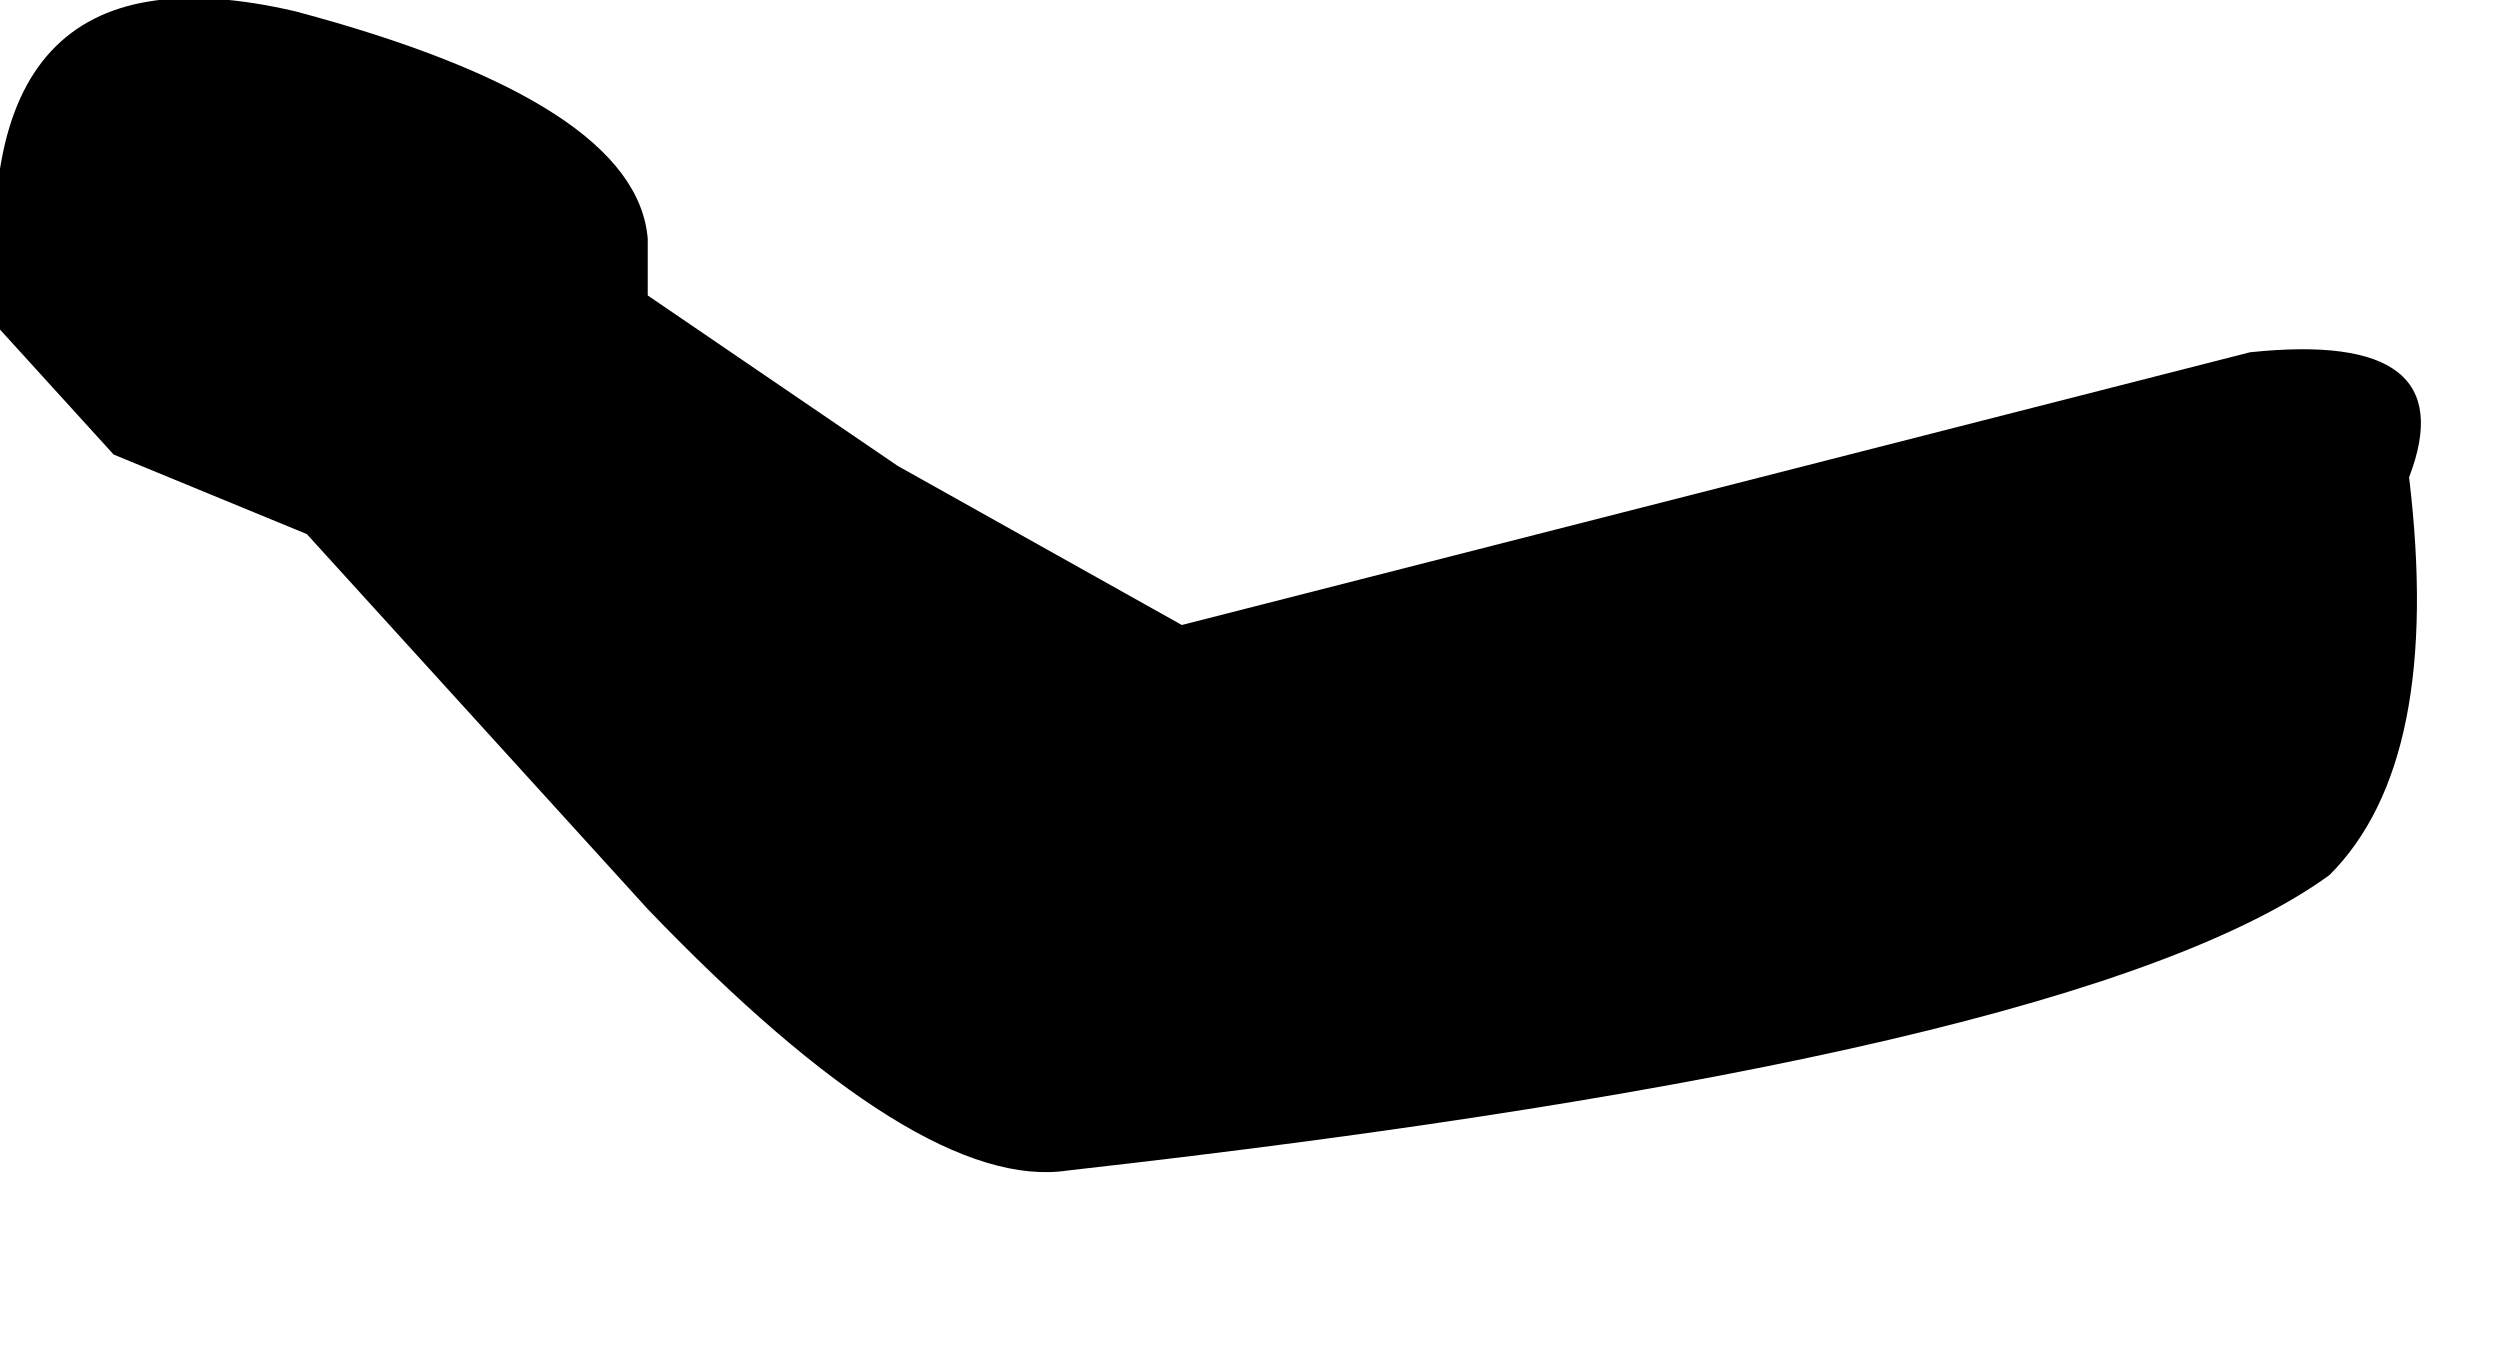 <?xml version="1.0" encoding="utf-8"?>
<svg version="1.1" id="Layer_1"
xmlns="http://www.w3.org/2000/svg"
xmlns:xlink="http://www.w3.org/1999/xlink"
width="11px" height="6px"
xml:space="preserve">
<g id="632" transform="matrix(1, 0, 0, 1, 0, 0)">
<path style="fill:#000000;fill-opacity:1" d="M10.25,3.85Q9.15 4.65 4.7 5.15Q4.05 5.25 2.85 4L1.35 2.35L0.5 2L0 1.45Q-0.2 -0.3 1.3 0.05Q2.8 0.45 2.85 1.05L2.85 1.3L3.95 2.05L5.2 2.75L9.9 1.55Q10.85 1.45 10.6 2.1Q10.75 3.35 10.25 3.85" />
</g>
</svg>
